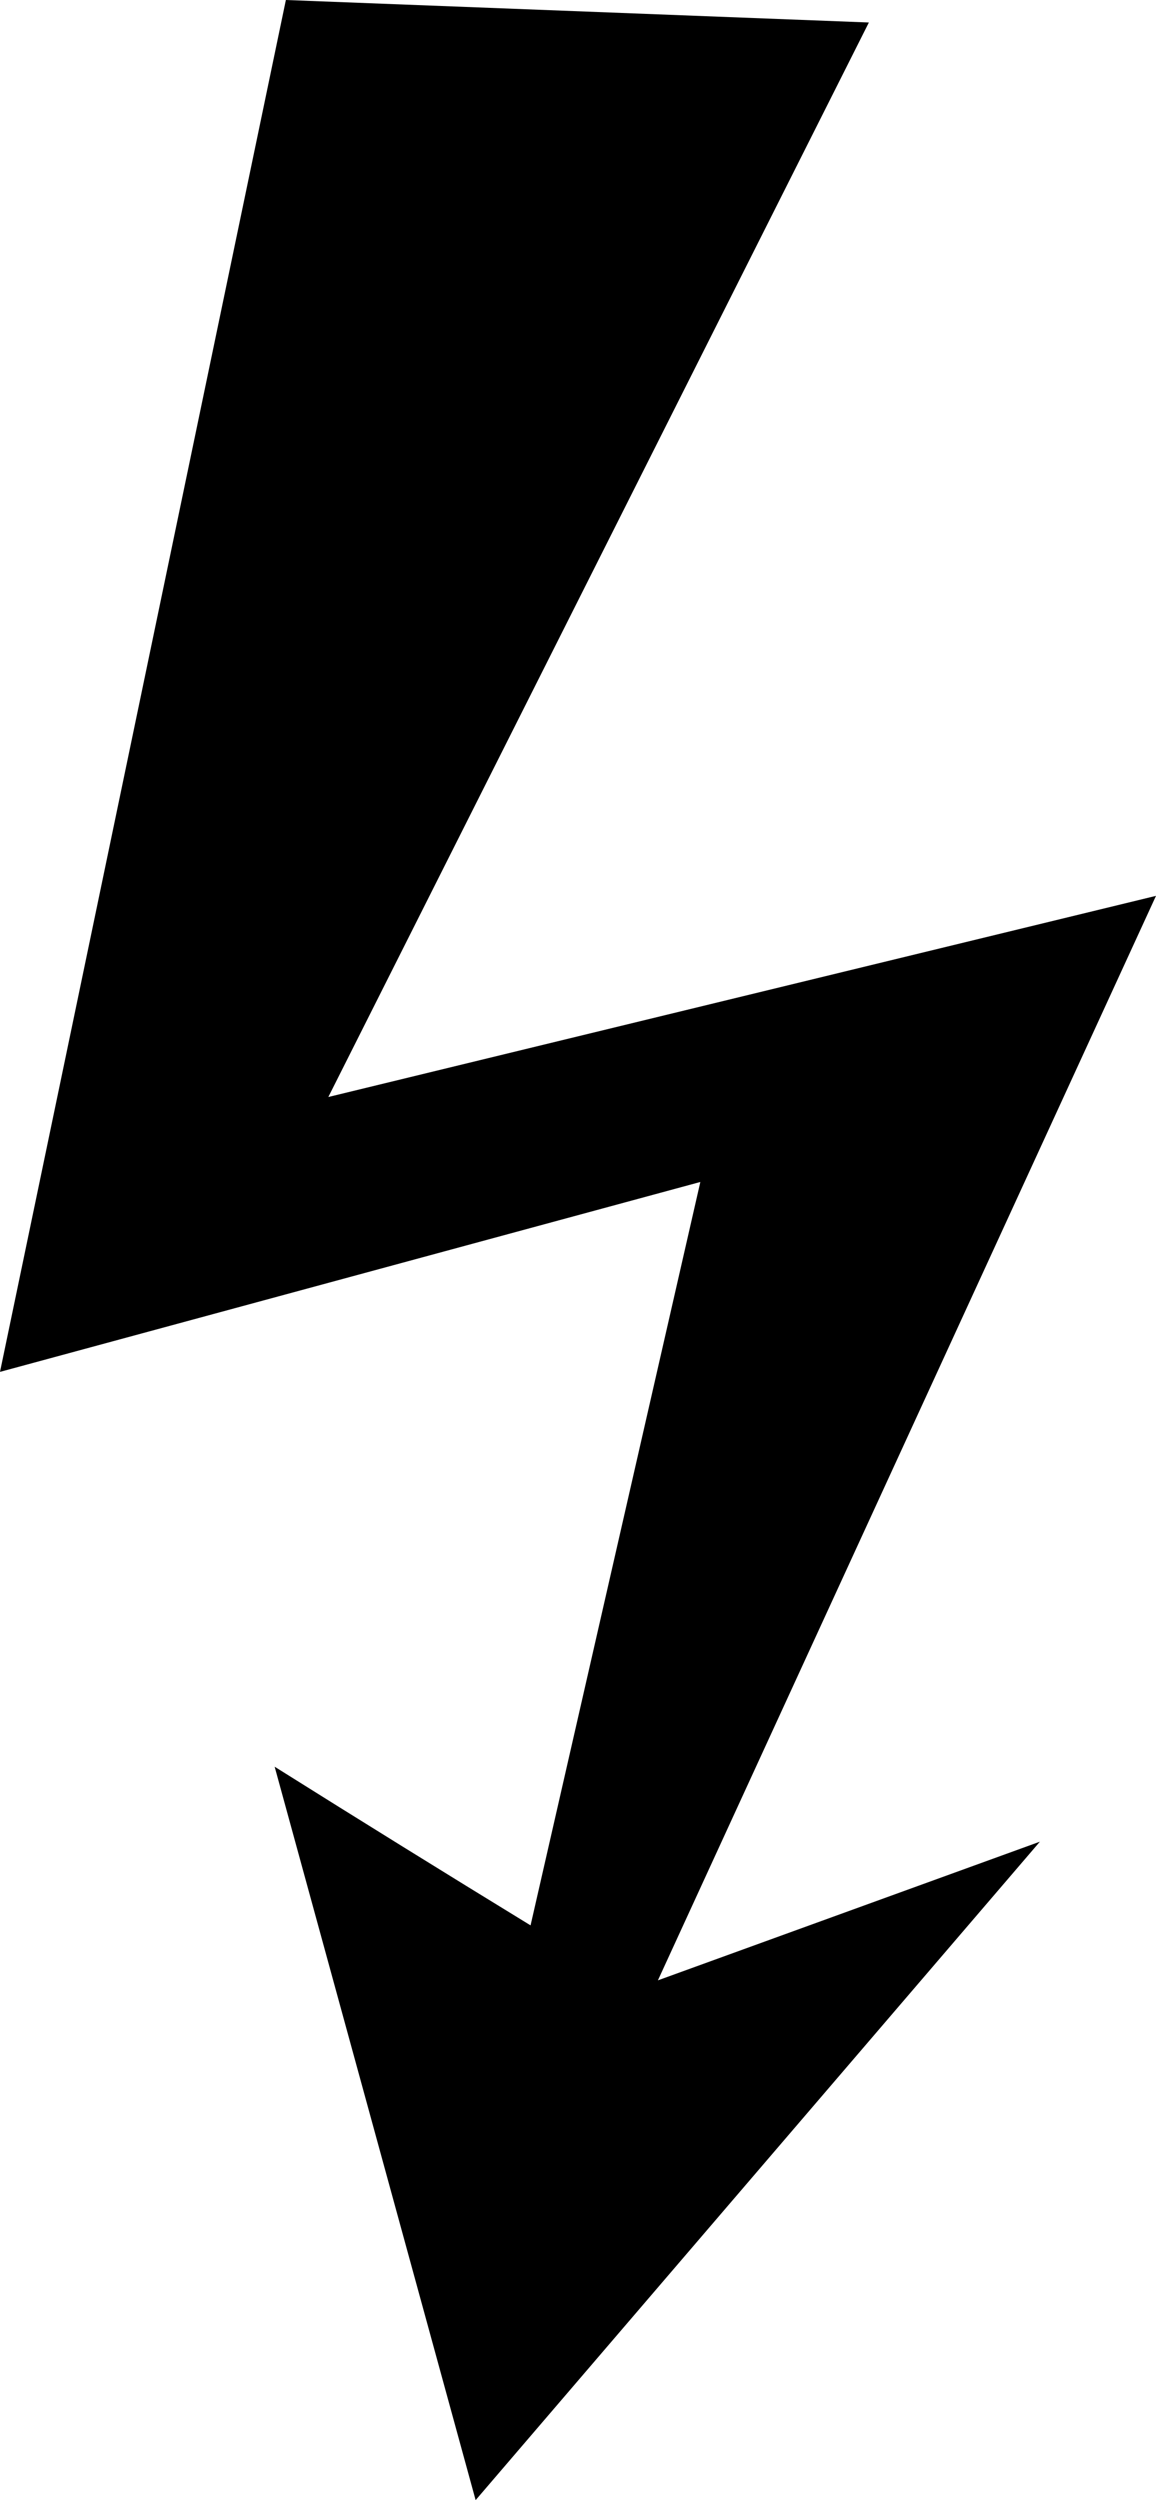 <?xml version="1.0" encoding="UTF-8" standalone="no"?>
<svg xmlns:xlink="http://www.w3.org/1999/xlink" height="100.05px" width="46.3px" xmlns="http://www.w3.org/2000/svg">
  <g transform="matrix(1.0, 0.0, 0.0, 1.0, 23.15, 50.05)">
    <path d="M11.65 -49.15 L-10.0 -6.15 23.15 -14.2 3.2 29.2 18.5 23.65 -4.1 50.0 -12.15 20.65 Q-7.05 23.85 -1.9 27.0 L4.9 -2.75 -23.15 4.85 -11.7 -50.05 11.65 -49.15" fill="#000000" fill-rule="evenodd" stroke="none"/>
  </g>
</svg>
